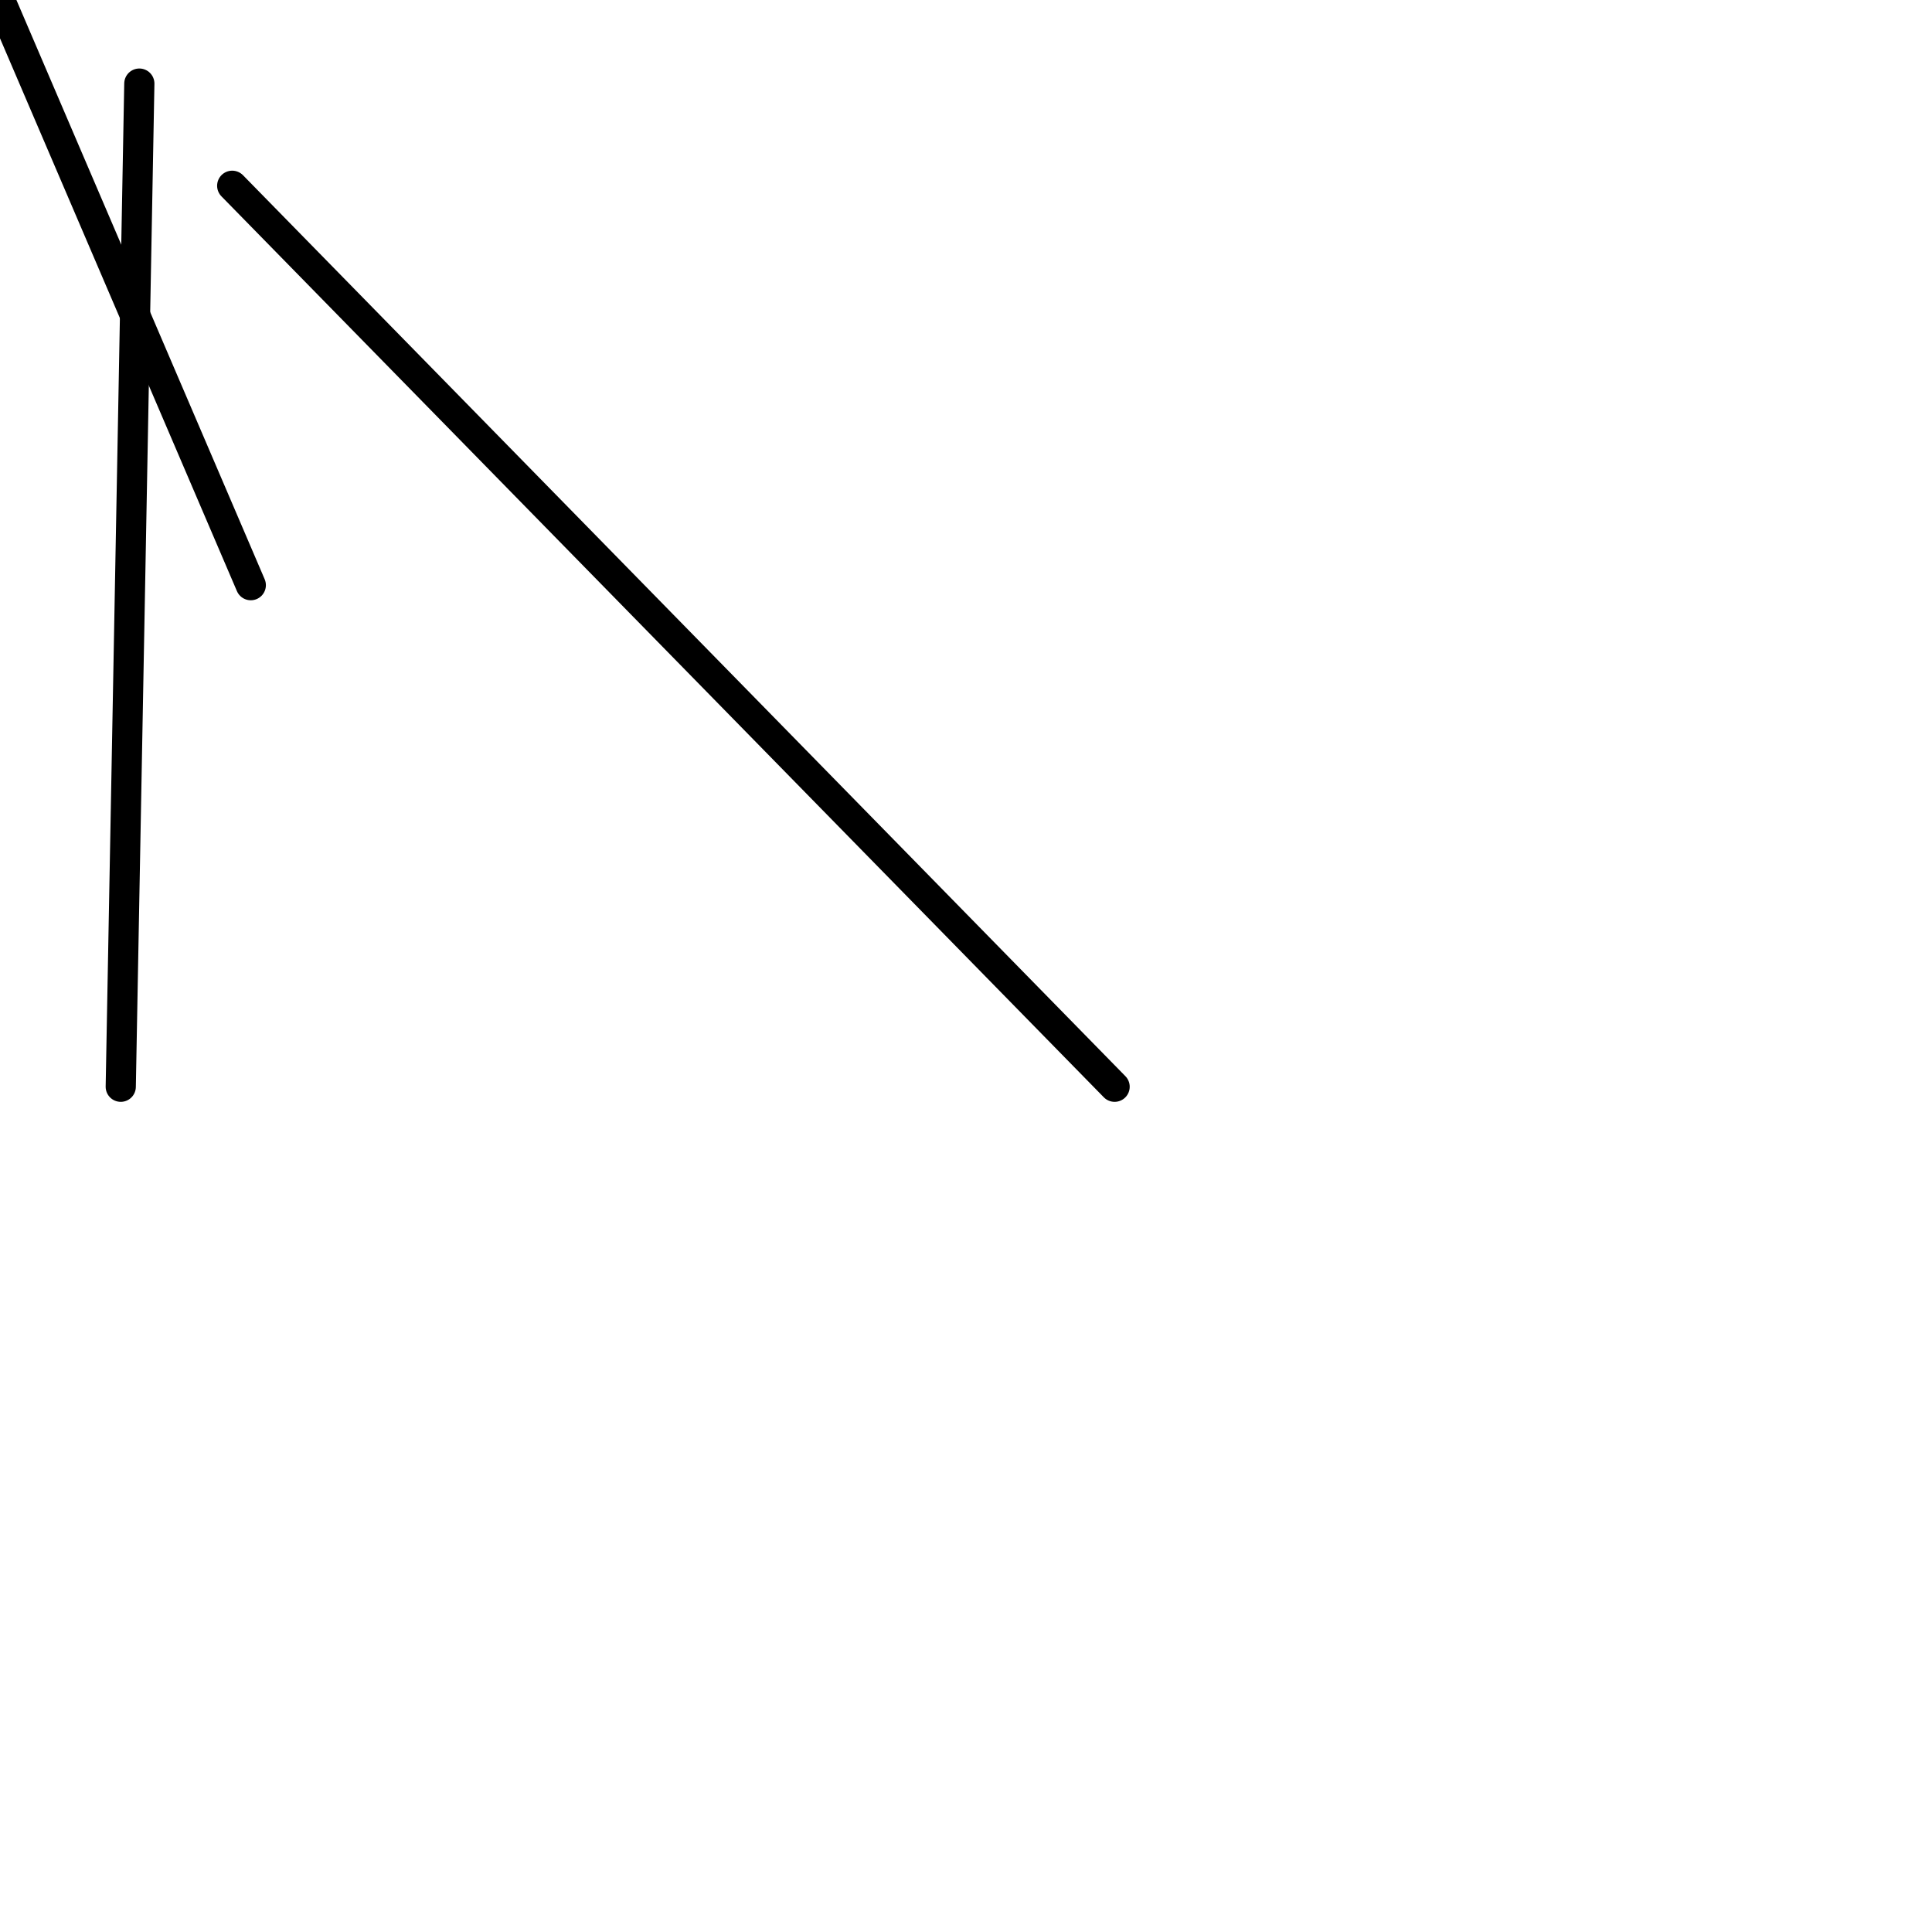 <?xml version="1.0" encoding="utf-8" ?>
<svg baseProfile="full" height="256" version="1.1" width="256" xmlns="http://www.w3.org/2000/svg" xmlns:ev="http://www.w3.org/2001/xml-events" xmlns:xlink="http://www.w3.org/1999/xlink"><defs /><polyline fill="none" points="18.462,11.077 16.0,144.0" stroke="black" stroke-linecap="round" stroke-width="4" /><polyline fill="none" points="33.231,77.538 0.0,0.0" stroke="black" stroke-linecap="round" stroke-width="4" /><polyline fill="none" points="30.769,24.615 147.692,144.0" stroke="black" stroke-linecap="round" stroke-width="4" /></svg>